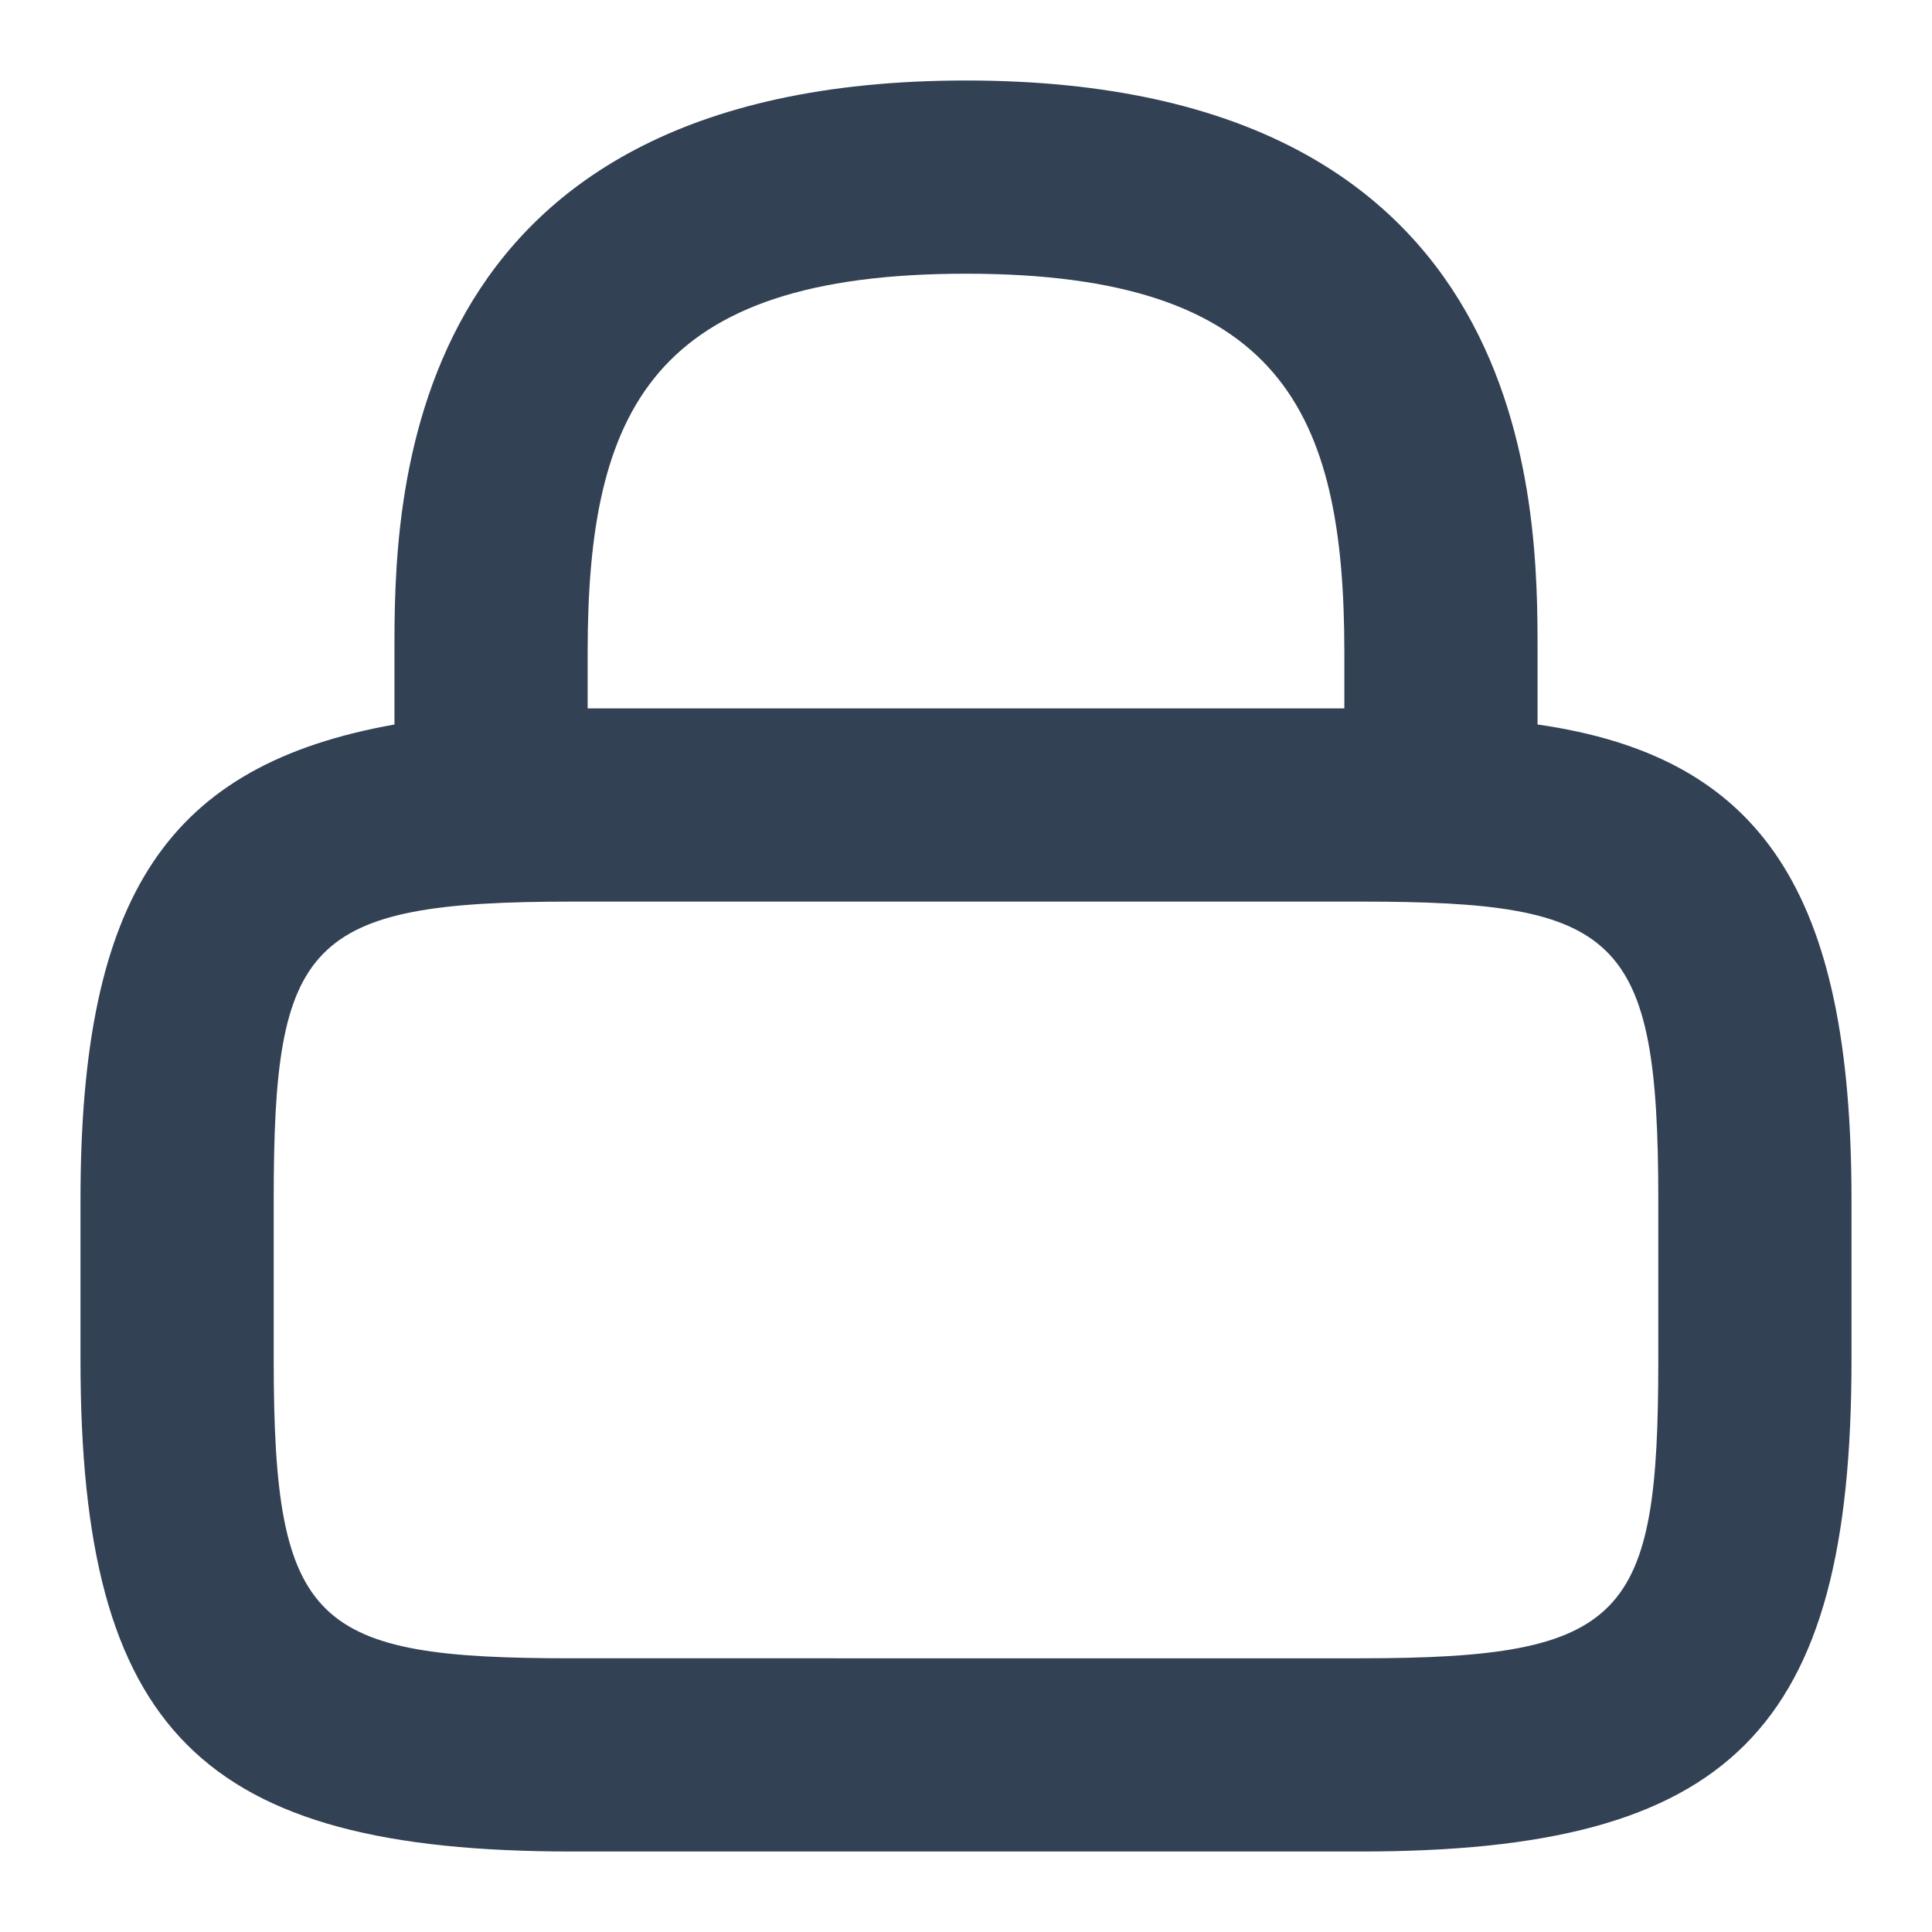 <svg xmlns="http://www.w3.org/2000/svg" height="24" width="24" viewBox="0 0 24 24">
  <path fill="#334155" d="M12 1C4.9 1 4.9 6.3 4.9 8.1V9C2.1 9.5 1 11.1 1 14.9v2C1 21.5 2.5 23 7.1 23h9.8c4.6 0 6.1-1.5 6.1-6.1v-2c0-3.8-1.1-5.5-3.9-5.9v-.9c0-1.8 0-7.1-7.1-7.1zM7.3 8.8v-.7c0-3 .8-4.7 4.7-4.7s4.7 1.7 4.7 4.7v.7H7.3zm-.2 11.8c-3.2 0-3.7-.4-3.7-3.7v-2c0-3.2.4-3.7 3.7-3.7h9.8c3.2 0 3.7.4 3.7 3.7v2c0 3.2-.4 3.7-3.7 3.7H7.1z"/>
</svg>